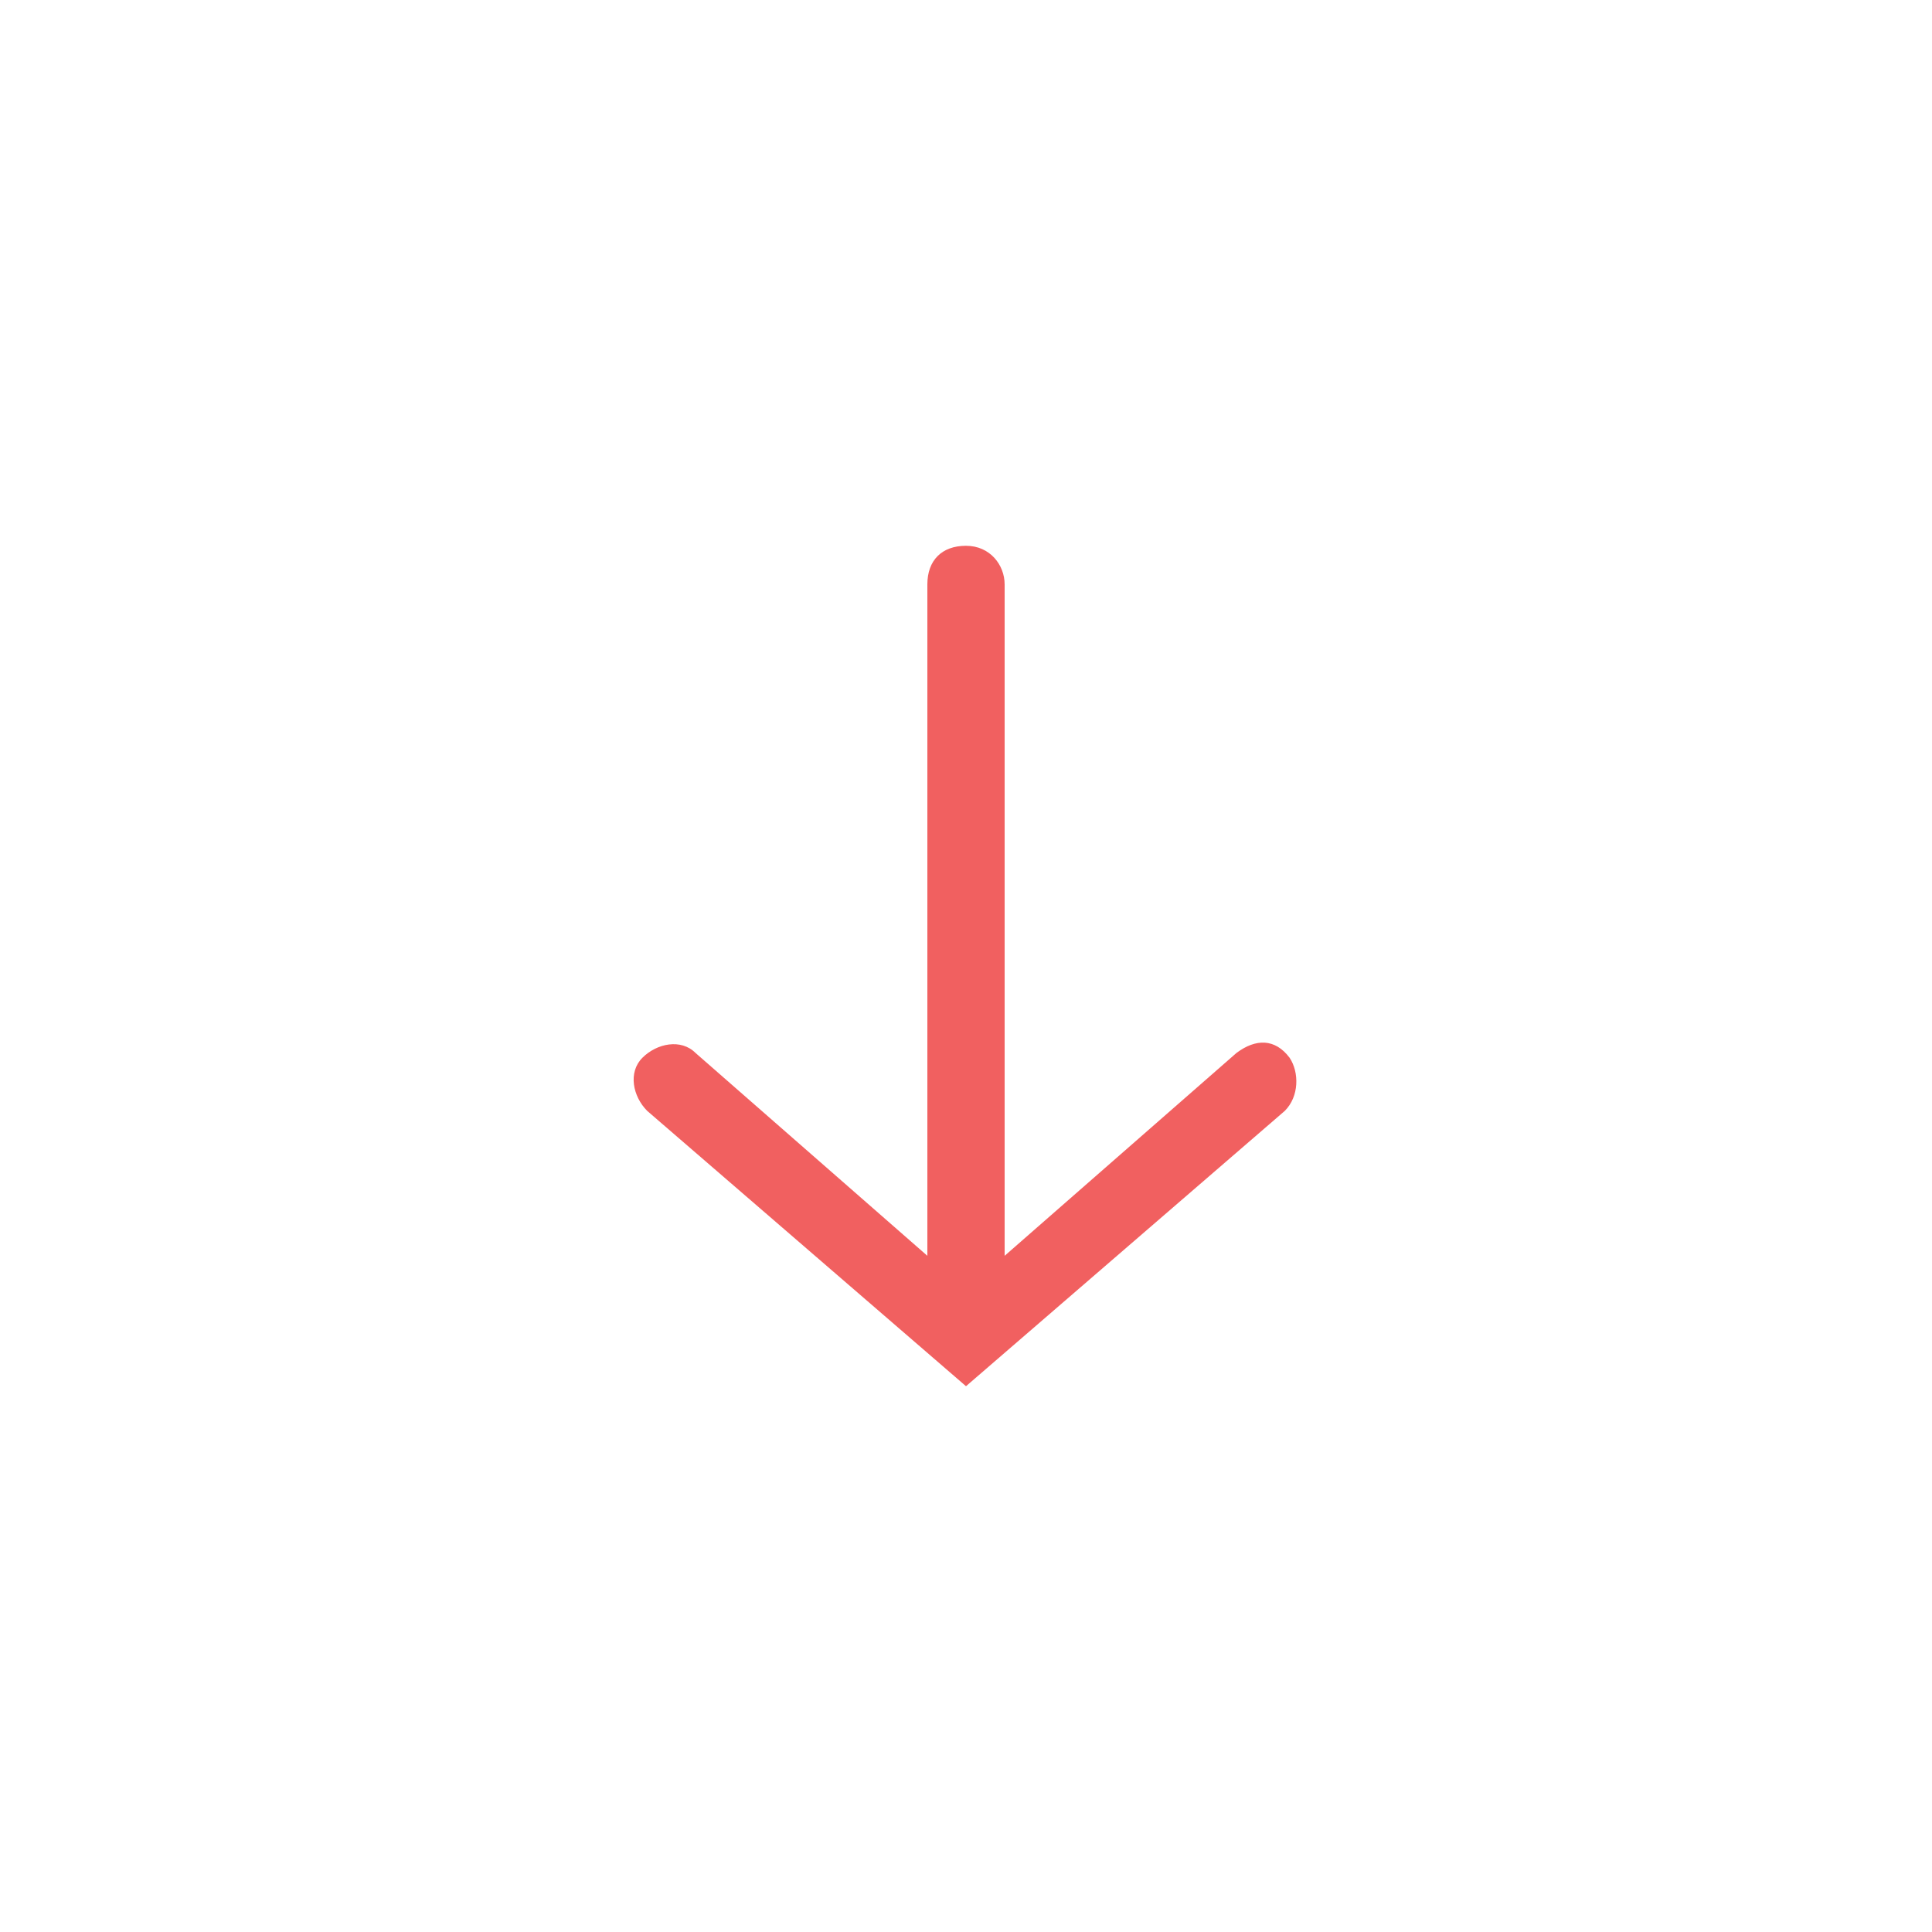 <?xml version="1.0" encoding="utf-8"?>
<!-- Generator: Adobe Illustrator 19.0.0, SVG Export Plug-In . SVG Version: 6.00 Build 0)  -->
<svg version="1.1" id="Layer_1" xmlns="http://www.w3.org/2000/svg" xmlns:xlink="http://www.w3.org/1999/xlink" x="0px" y="0px"
	 width="40px" height="40px" viewBox="-43 45 40 40" style="enable-background:new -43 45 40 40;" xml:space="preserve">
<style type="text/css">
	.st0{fill:#F16060;}
</style>
<g>
	<path class="st0" d="M-17.4,66.8l-4.8,4.2V57.1c0-0.4-0.3-0.8-0.8-0.8s-0.8,0.3-0.8,0.8V71l-4.8-4.2c-0.3-0.3-0.8-0.2-1.1,0.1
		c-0.3,0.3-0.2,0.8,0.1,1.1l6.6,5.7l6.6-5.7c0.3-0.3,0.3-0.8,0.1-1.1C-16.6,66.5-17,66.5-17.4,66.8z"/>
</g>
</svg>
